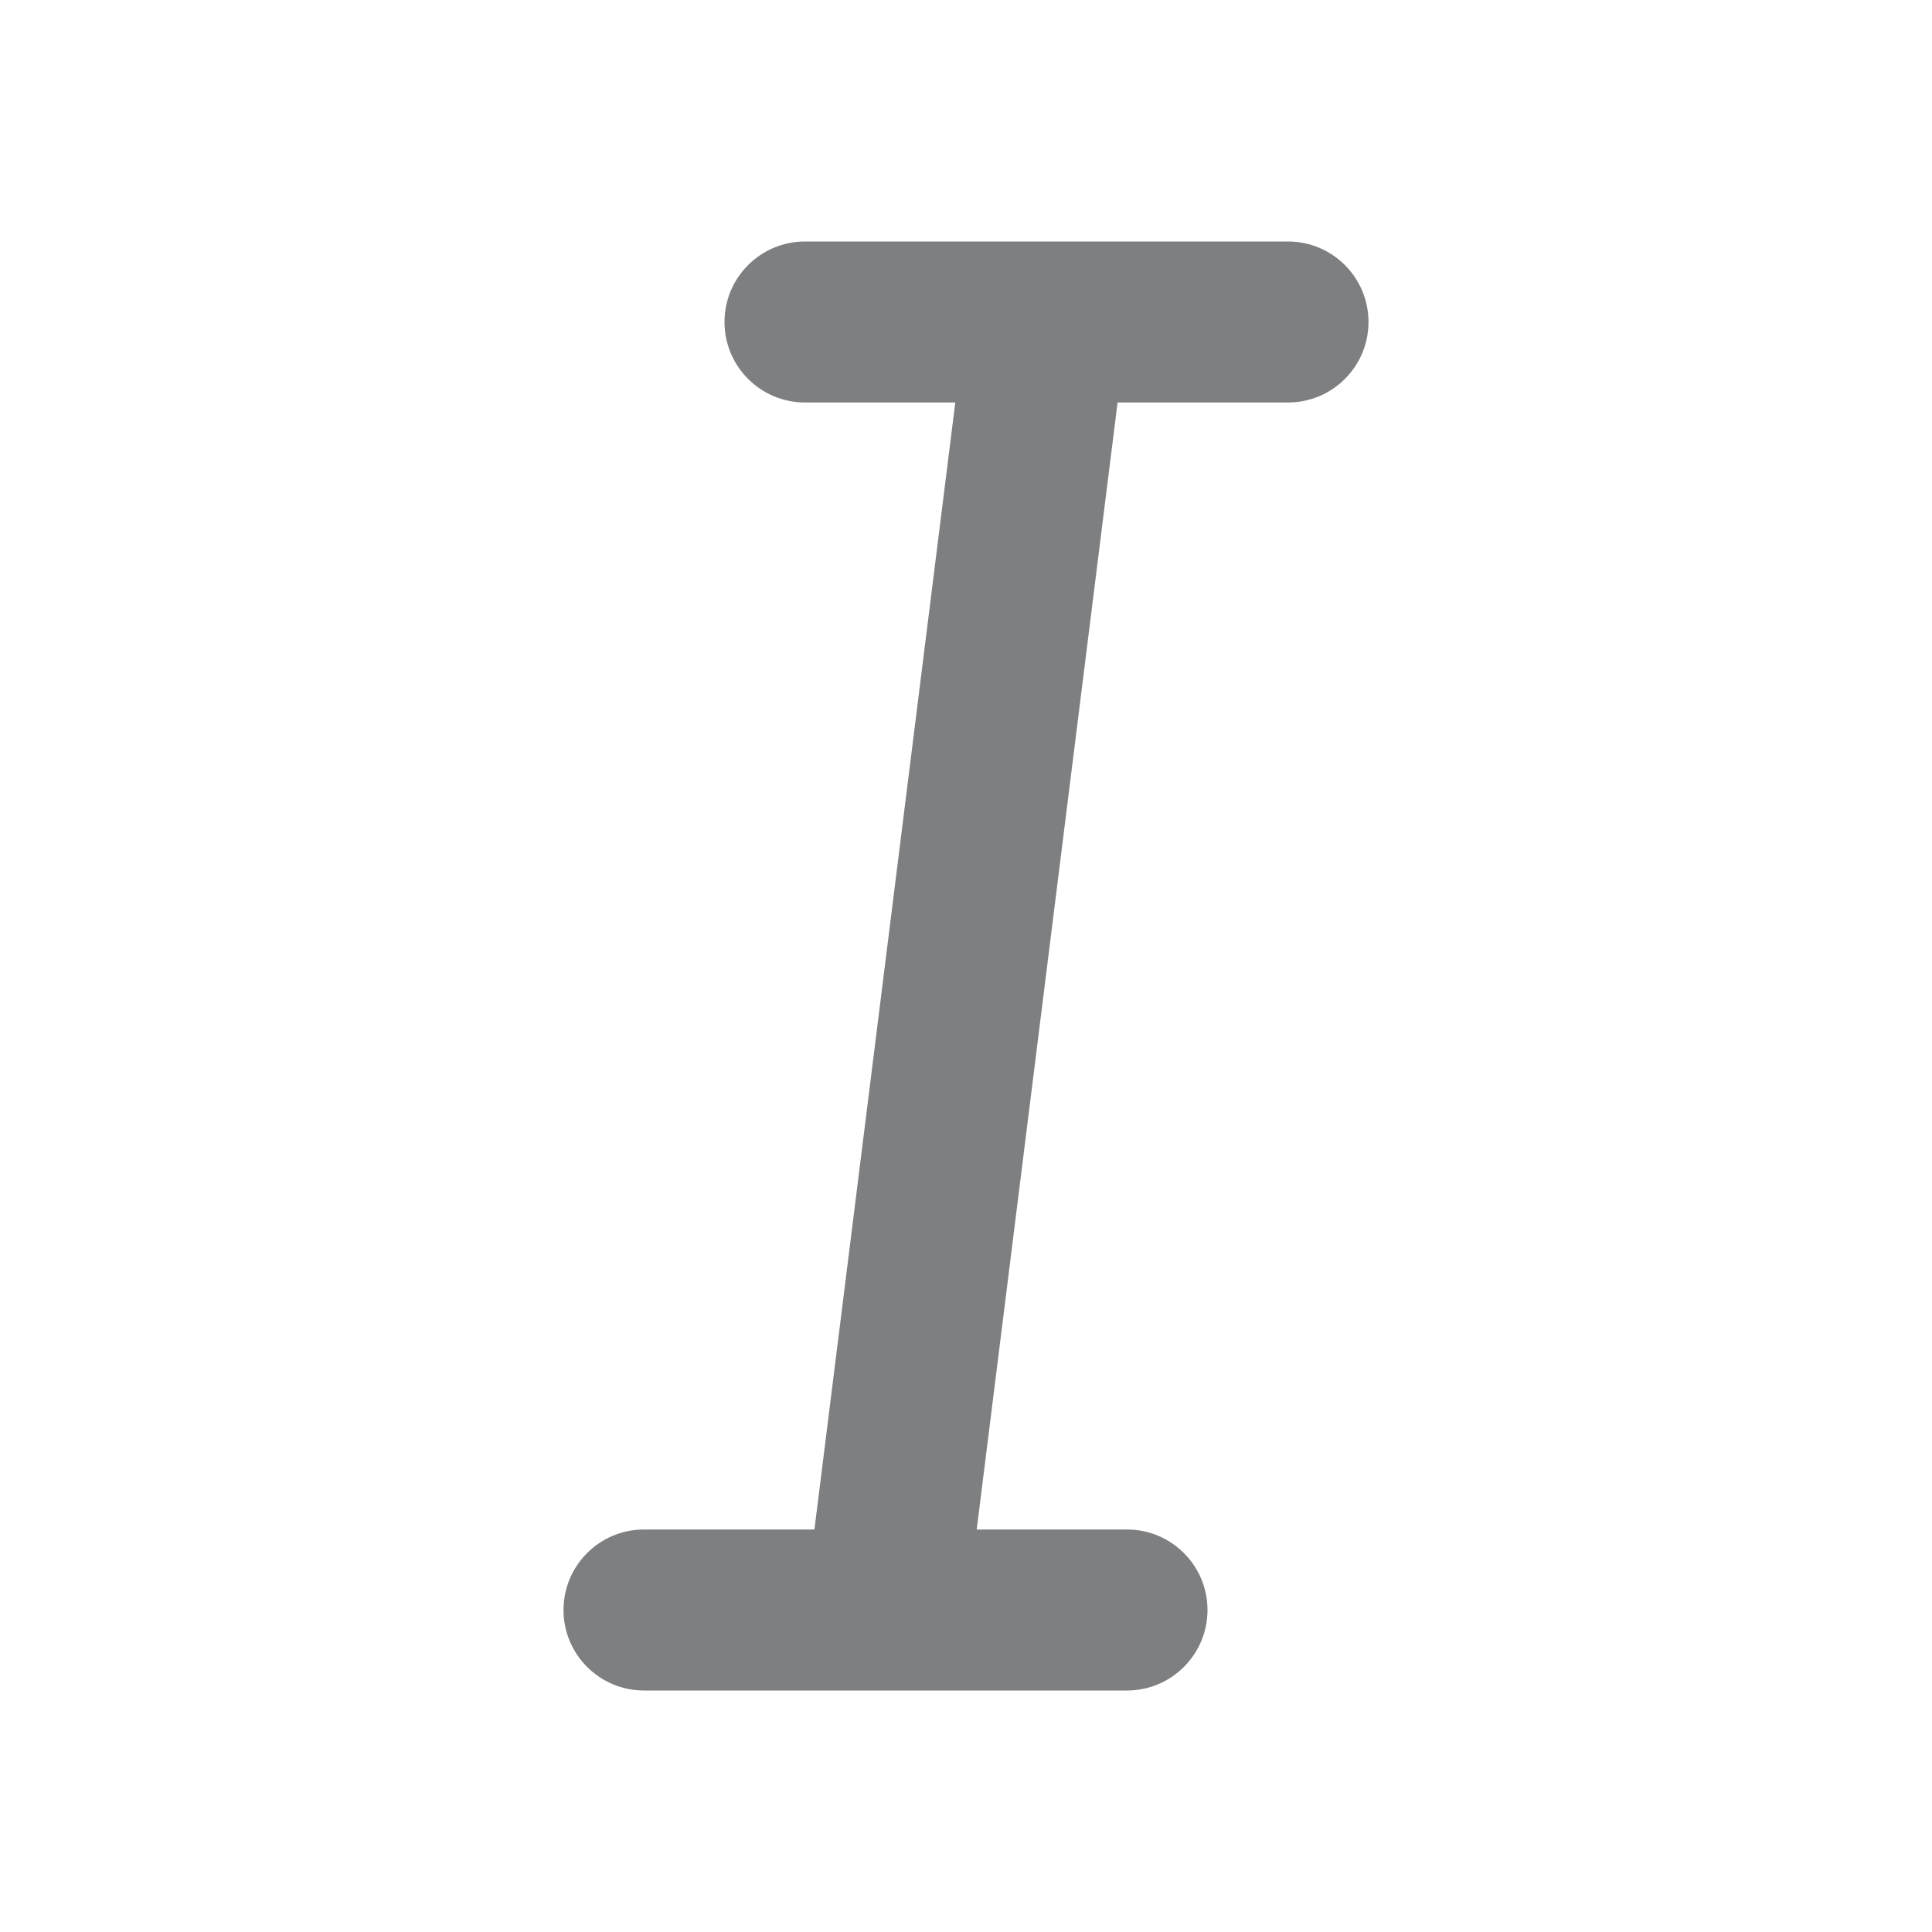 <svg width="24" height="24" viewBox="0 0 24 24" fill="none" xmlns="http://www.w3.org/2000/svg">
<path d="M9 4C9 3.448 9.448 3 10 3H16C16.552 3 17 3.448 17 4C17 4.552 16.552 5 16 5H13.883L12.133 19H14C14.552 19 15 19.448 15 20C15 20.552 14.552 21 14 21H11.022C11.008 21 10.995 21 10.981 21H8C7.448 21 7 20.552 7 20C7 19.448 7.448 19 8 19H10.117L11.867 5H10C9.448 5 9 4.552 9 4Z" fill="#7E7F81"/>
</svg>
